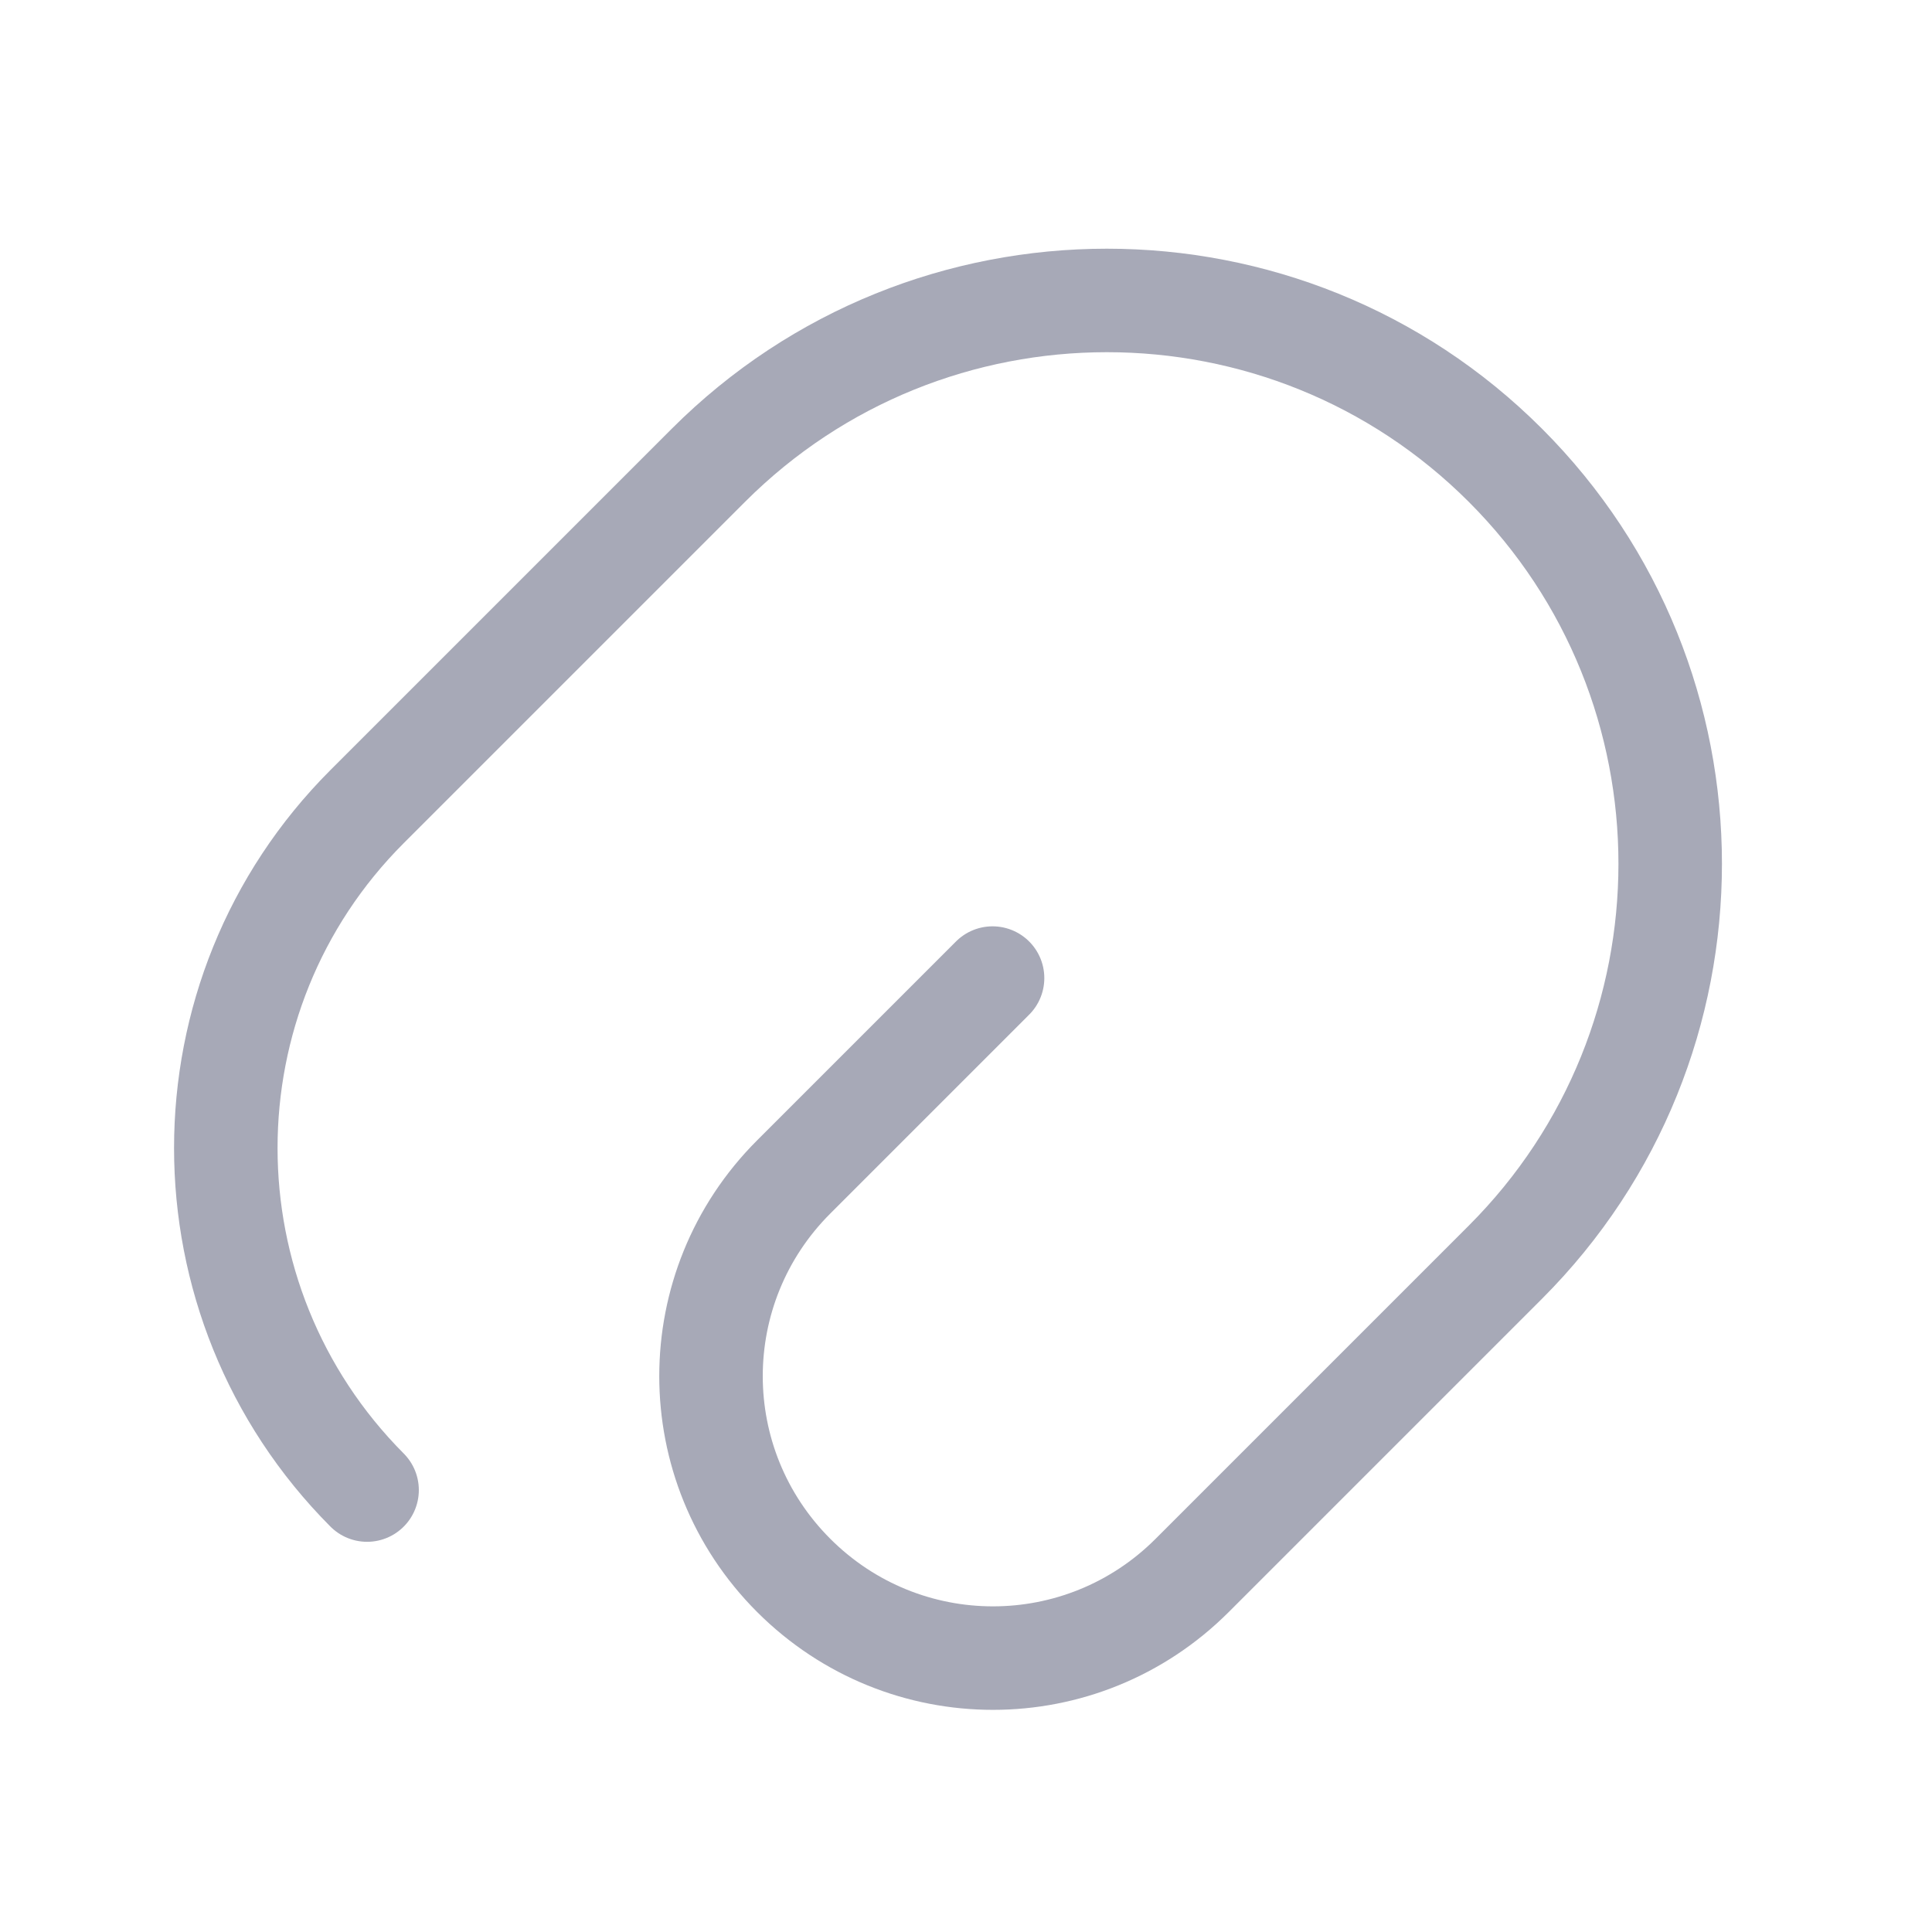 <svg width="28" height="28" viewBox="0 0 28 28" fill="none" xmlns="http://www.w3.org/2000/svg">
<path d="M14.385 14.175L11.503 17.057C9.905 18.655 9.905 21.233 11.503 22.832C13.102 24.43 15.68 24.43 17.278 22.832L21.817 18.293C25.002 15.108 25.002 9.928 21.817 6.743C18.632 3.558 13.452 3.558 10.267 6.743L5.32 11.69C2.59 14.42 2.59 18.853 5.32 21.595" stroke="#A7A9B7" stroke-width="1.5" stroke-linecap="round" stroke-linejoin="round"/>
</svg>
